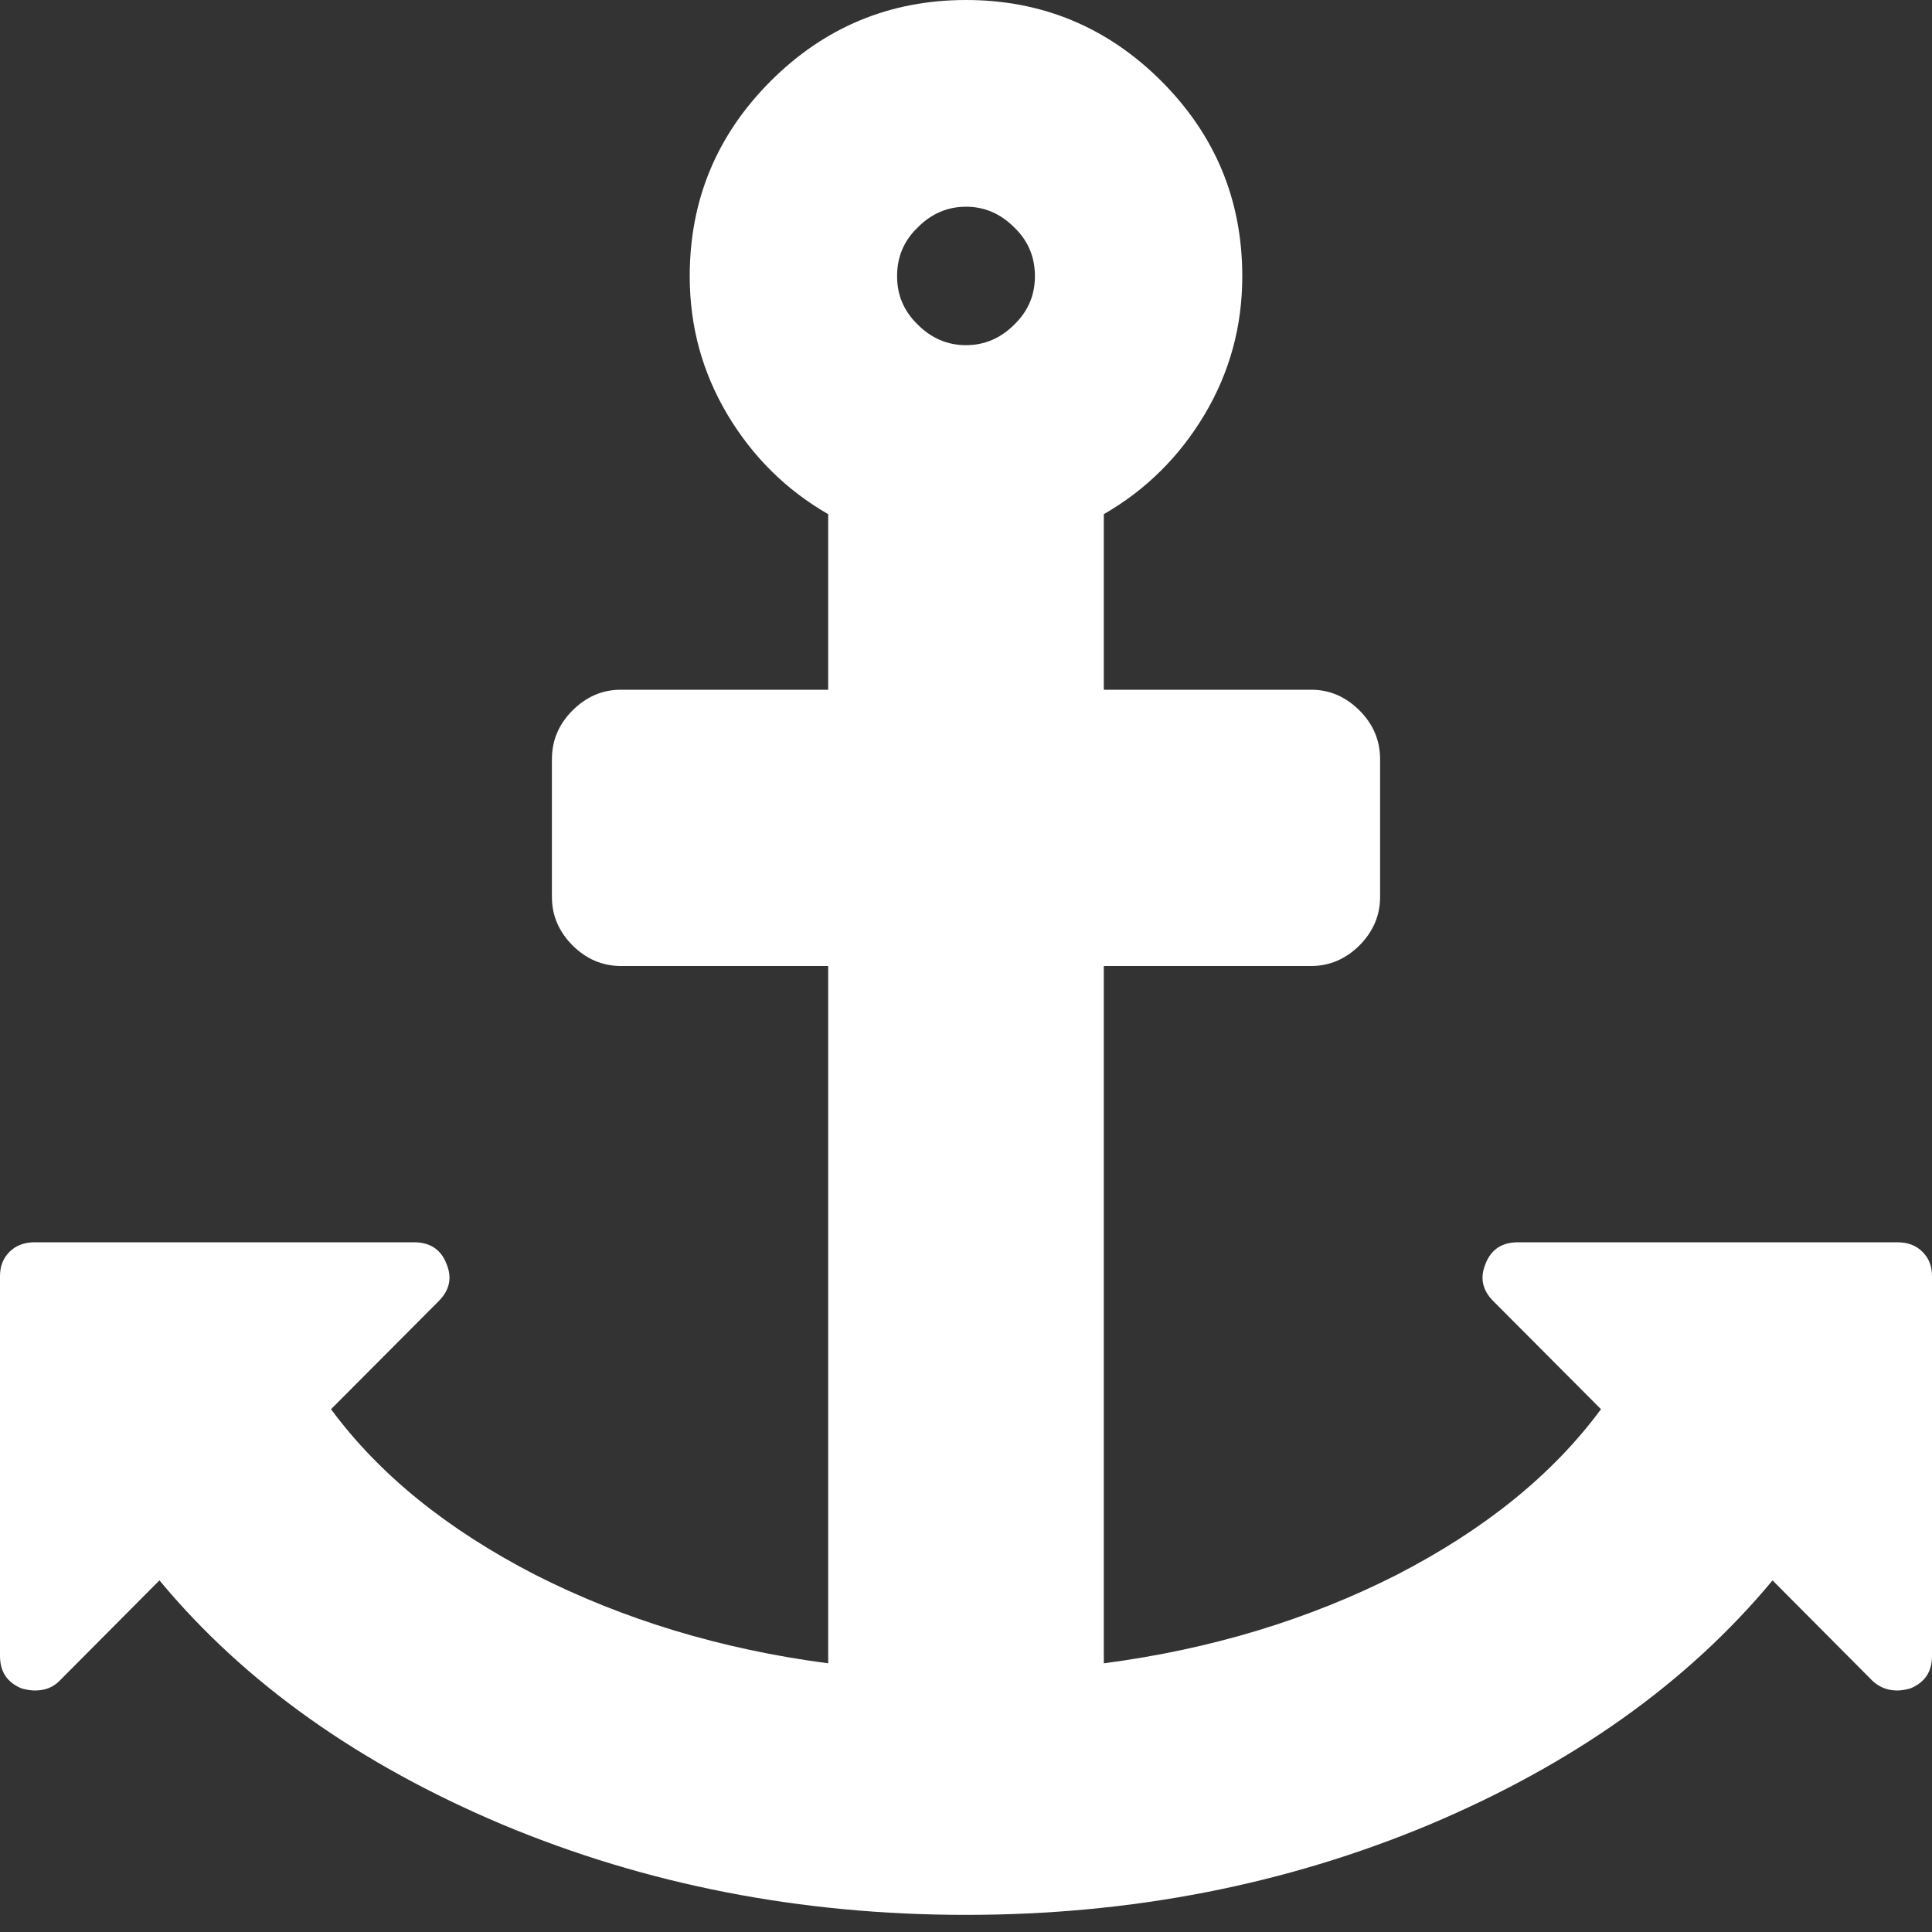 <svg version="1.1" xmlns="http://www.w3.org/2000/svg" xlink="http://www.w3.org/1999/xlink" x="0px" y="0px" width="15px" height="15px" viewBox="0 0 15 15" style="enable-background:new 0 0 15 15;" space="preserve">
    <rect x="0" y="0" width="15" height="15" fill="#333333" stroke="none"/>
    <path d="M8.035,2.145C8.035,1.996,7.984,1.871,7.875,1.766C7.77,1.66,7.645,1.605,7.5,1.605C7.355,1.605,7.23,1.66,7.125,1.766C7.016,1.871,6.965,1.996,6.965,2.145C6.965,2.289,7.016,2.414,7.125,2.52C7.23,2.625,7.355,2.68,7.5,2.68C7.645,2.68,7.77,2.625,7.875,2.52C7.984,2.414,8.035,2.289,8.035,2.145ZM15,9.91L15,12.855C15,12.98,14.945,13.062,14.832,13.109C14.789,13.121,14.754,13.125,14.73,13.125C14.66,13.125,14.594,13.102,14.539,13.051L13.762,12.27C13.098,13.07,12.207,13.699,11.094,14.168C9.98,14.633,8.785,14.867,7.5,14.867C6.215,14.867,5.02,14.633,3.906,14.168C2.793,13.699,1.902,13.07,1.238,12.27L0.461,13.051C0.41,13.102,0.348,13.125,0.27,13.125C0.246,13.125,0.211,13.121,0.168,13.109C0.055,13.062,0,12.98,0,12.855L0,9.91C0,9.832,0.023,9.77,0.074,9.719C0.125,9.668,0.191,9.645,0.27,9.645L3.215,9.645C3.336,9.645,3.422,9.699,3.465,9.809C3.512,9.918,3.492,10.016,3.406,10.102L2.57,10.941C2.945,11.449,3.473,11.875,4.156,12.227C4.84,12.574,5.598,12.805,6.43,12.914L6.43,7.5L4.82,7.5C4.676,7.5,4.551,7.445,4.445,7.34C4.34,7.234,4.285,7.109,4.285,6.965L4.285,5.895C4.285,5.746,4.34,5.621,4.445,5.516C4.551,5.41,4.676,5.355,4.82,5.355L6.43,5.355L6.43,3.992C6.105,3.805,5.844,3.547,5.648,3.219C5.453,2.891,5.355,2.535,5.355,2.145C5.355,1.551,5.566,1.047,5.984,0.629C6.402,0.211,6.91,0,7.5,0C8.09,0,8.598,0.211,9.016,0.629C9.434,1.047,9.645,1.551,9.645,2.145C9.645,2.535,9.547,2.891,9.352,3.219C9.156,3.547,8.895,3.805,8.57,3.992L8.57,5.355L10.18,5.355C10.324,5.355,10.449,5.41,10.555,5.516C10.66,5.621,10.715,5.746,10.715,5.895L10.715,6.965C10.715,7.109,10.66,7.234,10.555,7.34C10.449,7.445,10.324,7.5,10.18,7.5L8.57,7.5L8.57,12.914C9.402,12.805,10.16,12.574,10.844,12.227C11.527,11.875,12.055,11.449,12.43,10.941L11.594,10.102C11.508,10.016,11.488,9.918,11.535,9.809C11.578,9.699,11.664,9.645,11.785,9.645L14.73,9.645C14.809,9.645,14.875,9.668,14.926,9.719C14.977,9.77,15,9.832,15,9.91ZM15,9.91" fill="#FFFFFF"/>
    </svg>